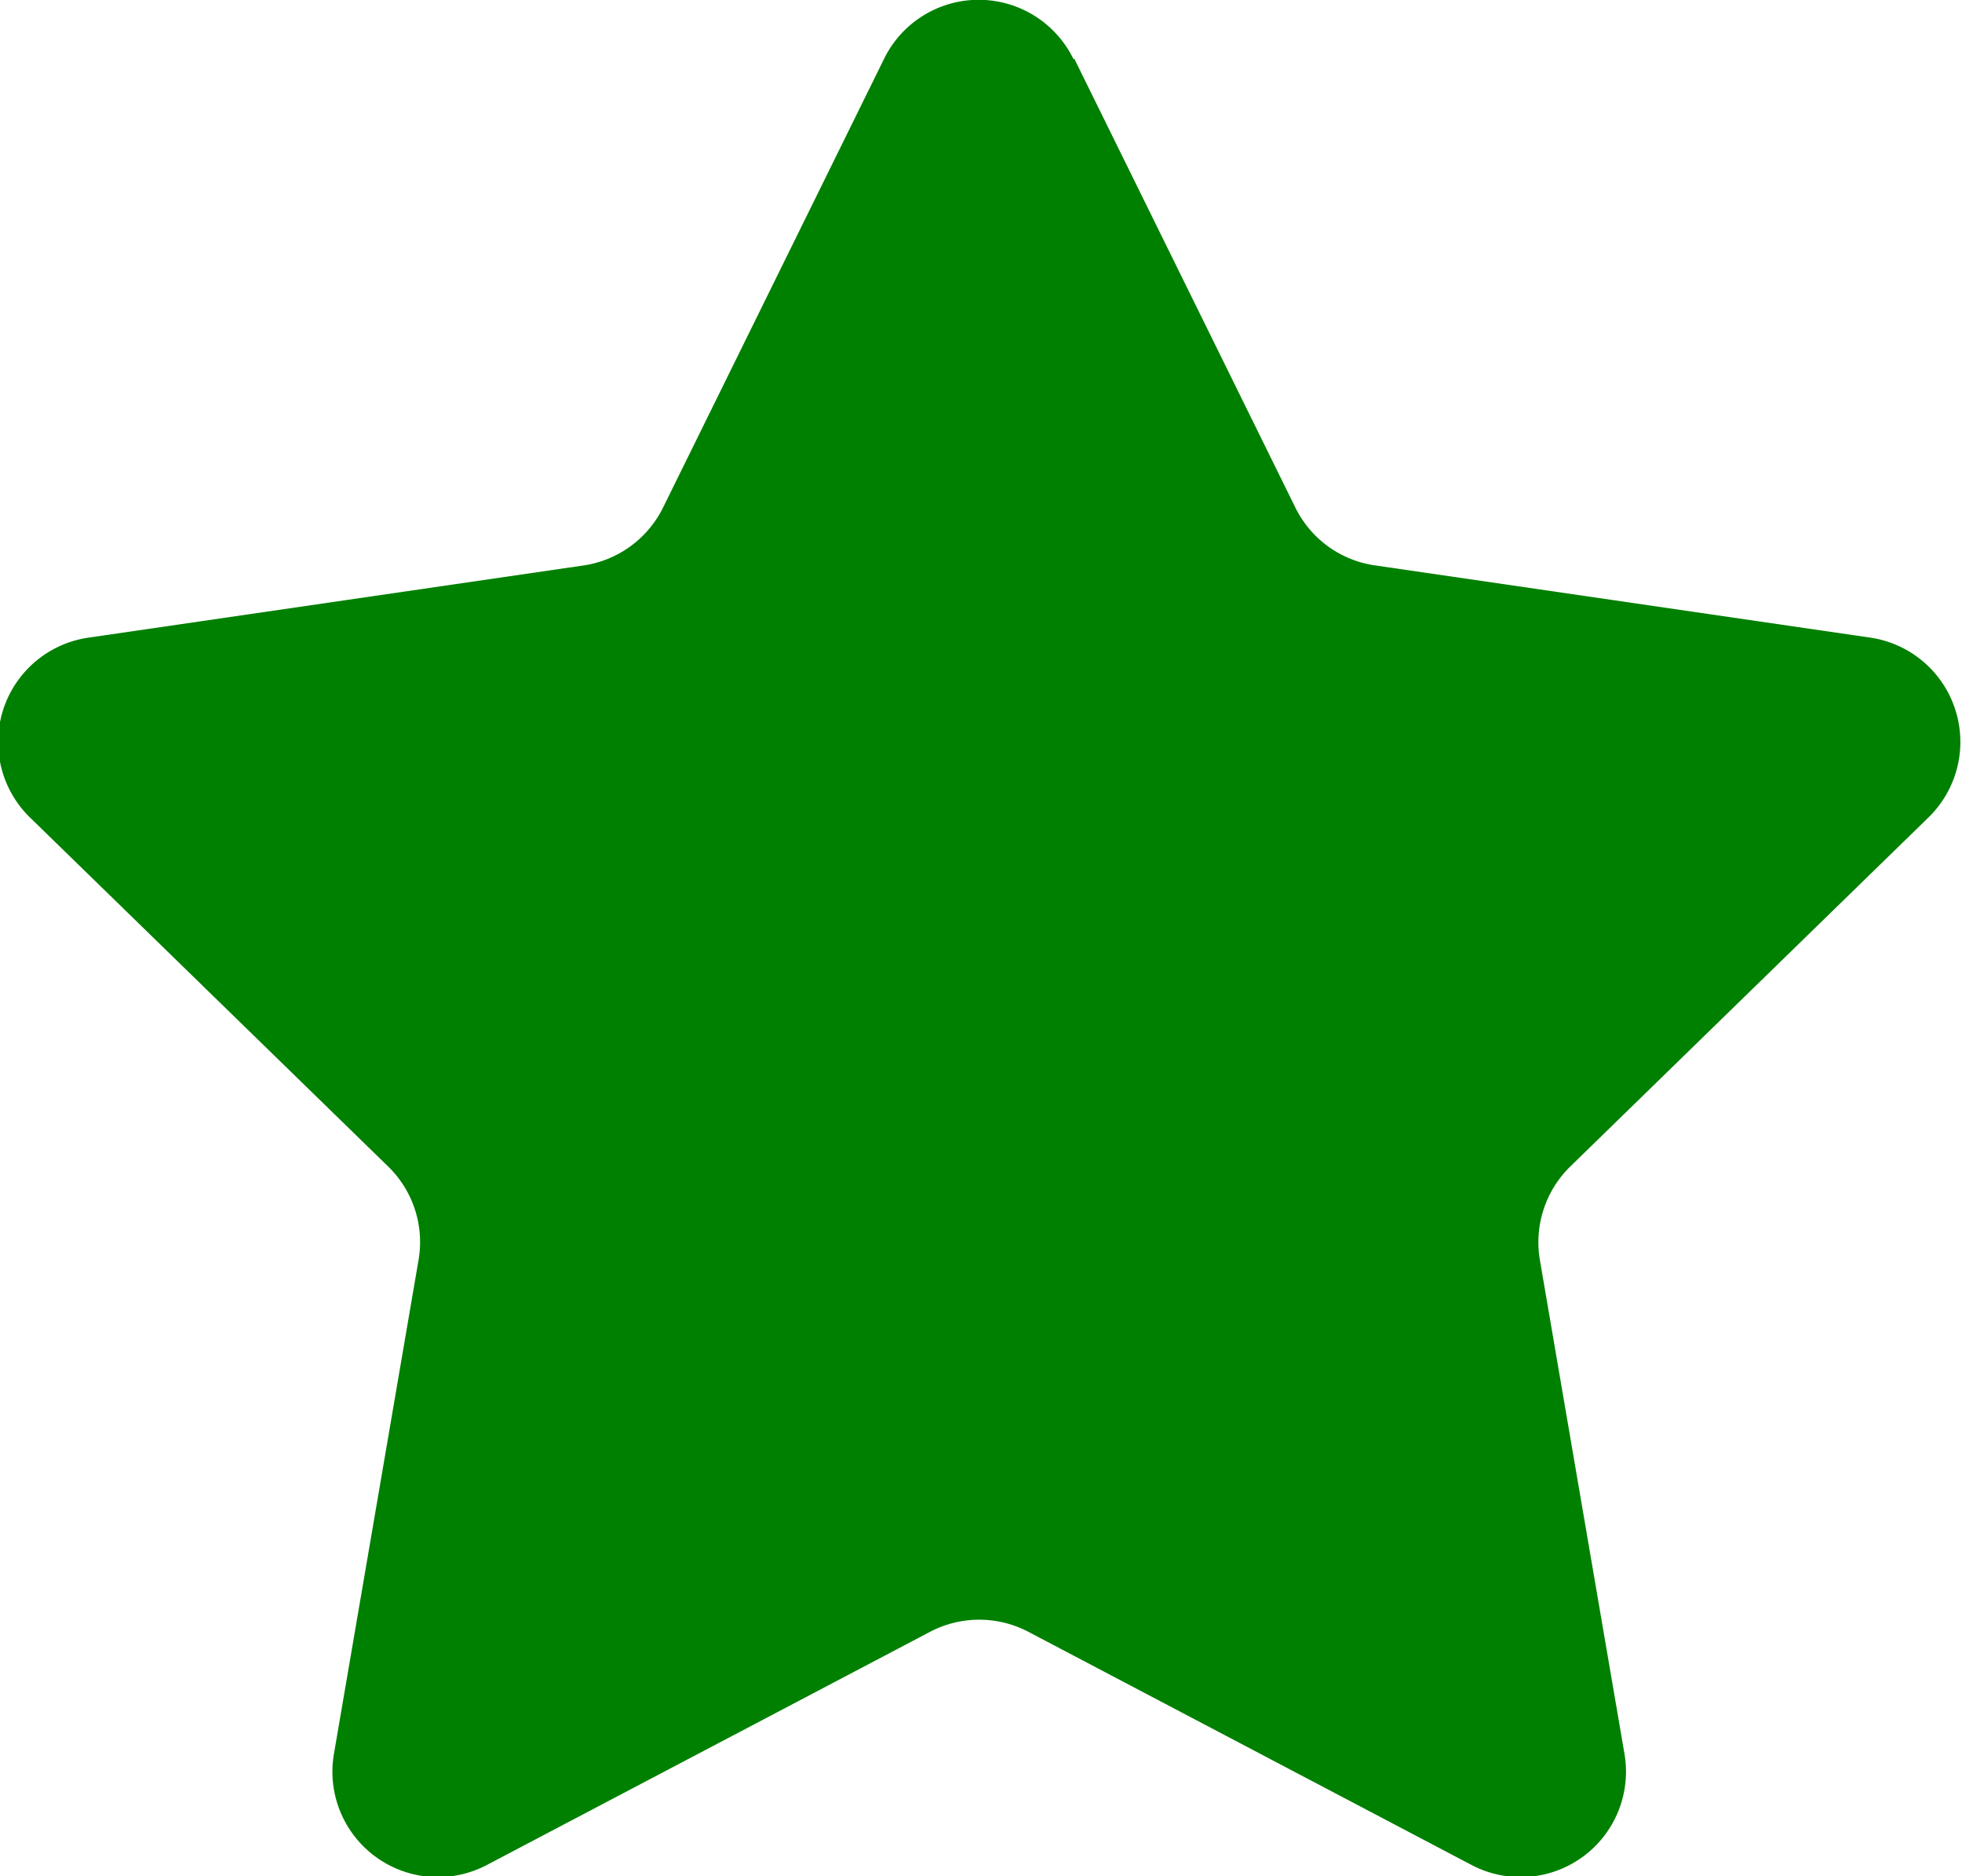 <svg id="Слой_1" data-name="Слой 1" xmlns="http://www.w3.org/2000/svg" width="38.35" height="36.67" viewBox="0 0 38.35 36.67"><title>rating star</title><path d="M817,665.1l4.32,8.77a2.06,2.06,0,0,0,1.56,1.13l9.67,1.41a2.06,2.06,0,0,1,1.14,3.52l-7,6.82a2.07,2.07,0,0,0-.59,1.83l1.65,9.63a2.06,2.06,0,0,1-3,2.18l-8.65-4.55a2.07,2.07,0,0,0-1.92,0l-8.65,4.55a2.06,2.06,0,0,1-3-2.18l1.65-9.63a2.06,2.06,0,0,0-.59-1.83l-7-6.82a2.06,2.06,0,0,1,1.15-3.52l9.67-1.41a2.07,2.07,0,0,0,1.55-1.13l4.32-8.77a2.06,2.06,0,0,1,3.7,0h0Zm0,0" transform="translate(-796 -663.95)" style="fill:#008000"/></svg>